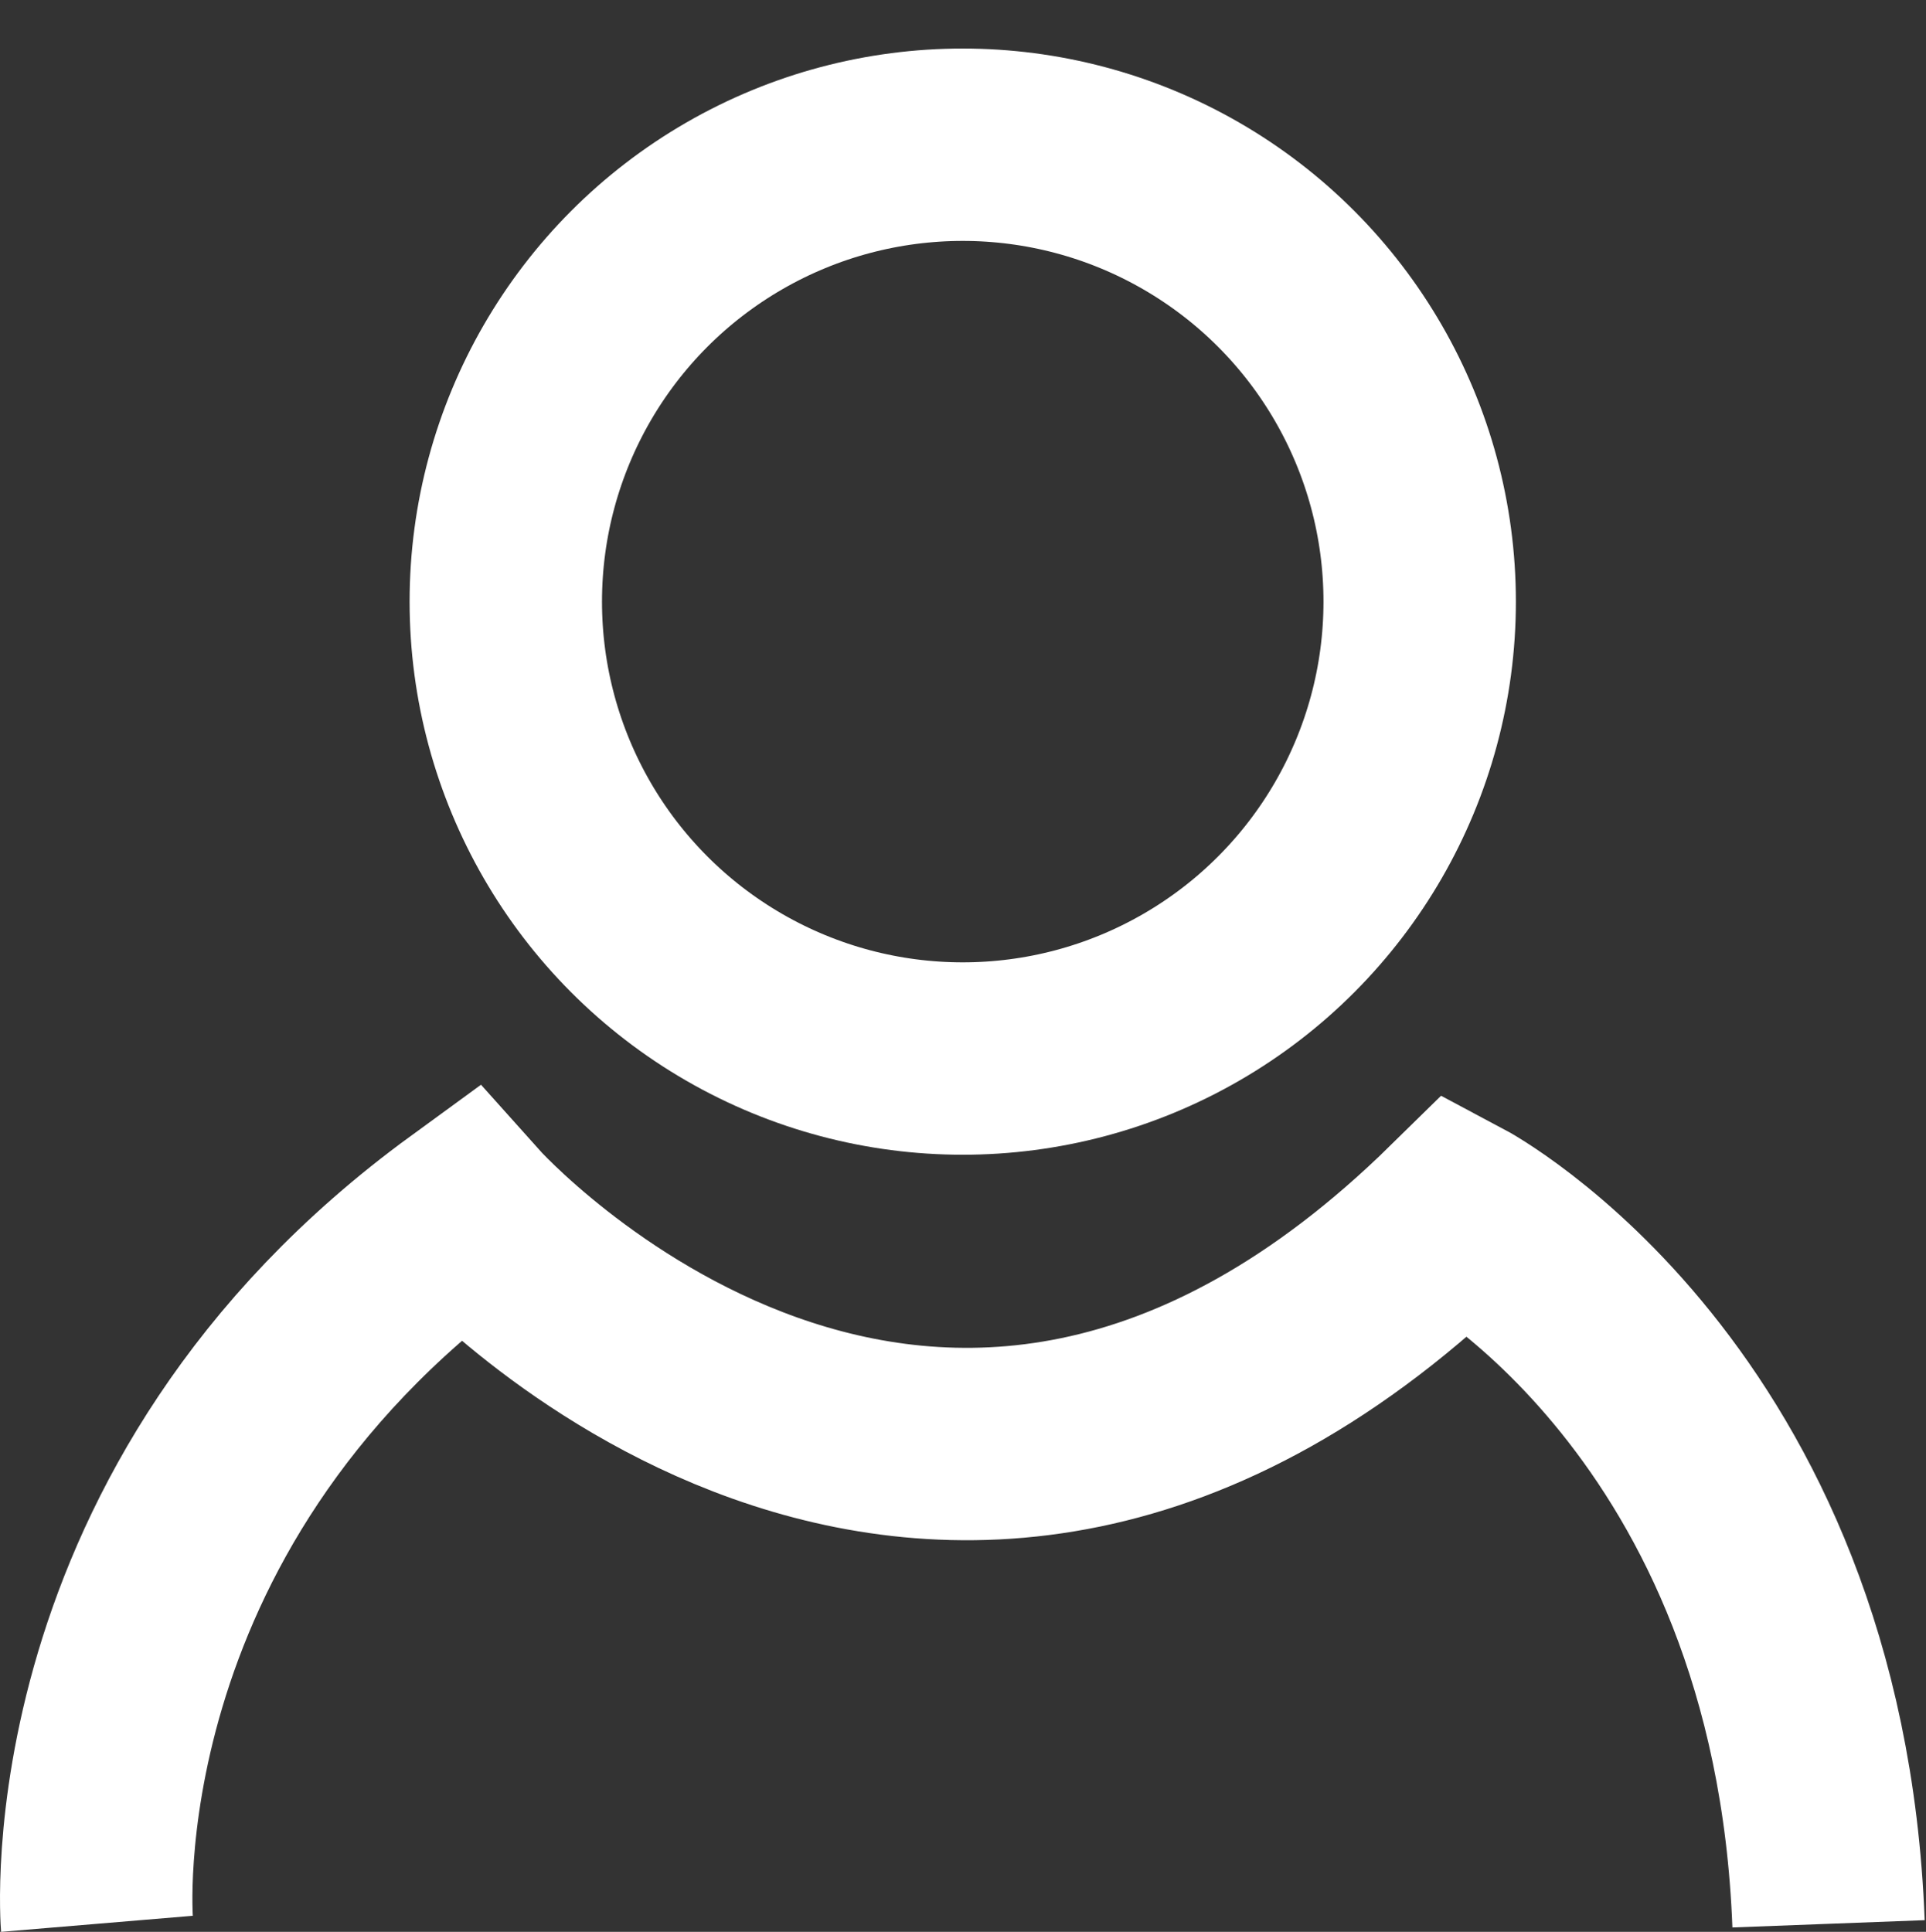 <?xml version="1.0" encoding="UTF-8"?>
<svg id="Layer_2" data-name="Layer 2" xmlns="http://www.w3.org/2000/svg" viewBox="0 0 1001.05 1004.18">
  <rect x="0" y="0" width="1001.05" height="1004.18" fill="#333333" stroke="none"/>
  <defs>
    <style>
      .cls-1 {
        fill: none;
        stroke: #fff;
        stroke-miterlimit: 10;
        stroke-width: 100px;
      }
    </style>
  </defs>
  <circle class="cls-1" cx="500.39" cy="312.73" r="237.5"/>
  <path class="cls-1" d="m50.39,1000s-18.06-215.53,192.5-369.08c0,0,240.69,269.31,515,0,0,0,182.19,96.81,192.5,369.08"/>
</svg>